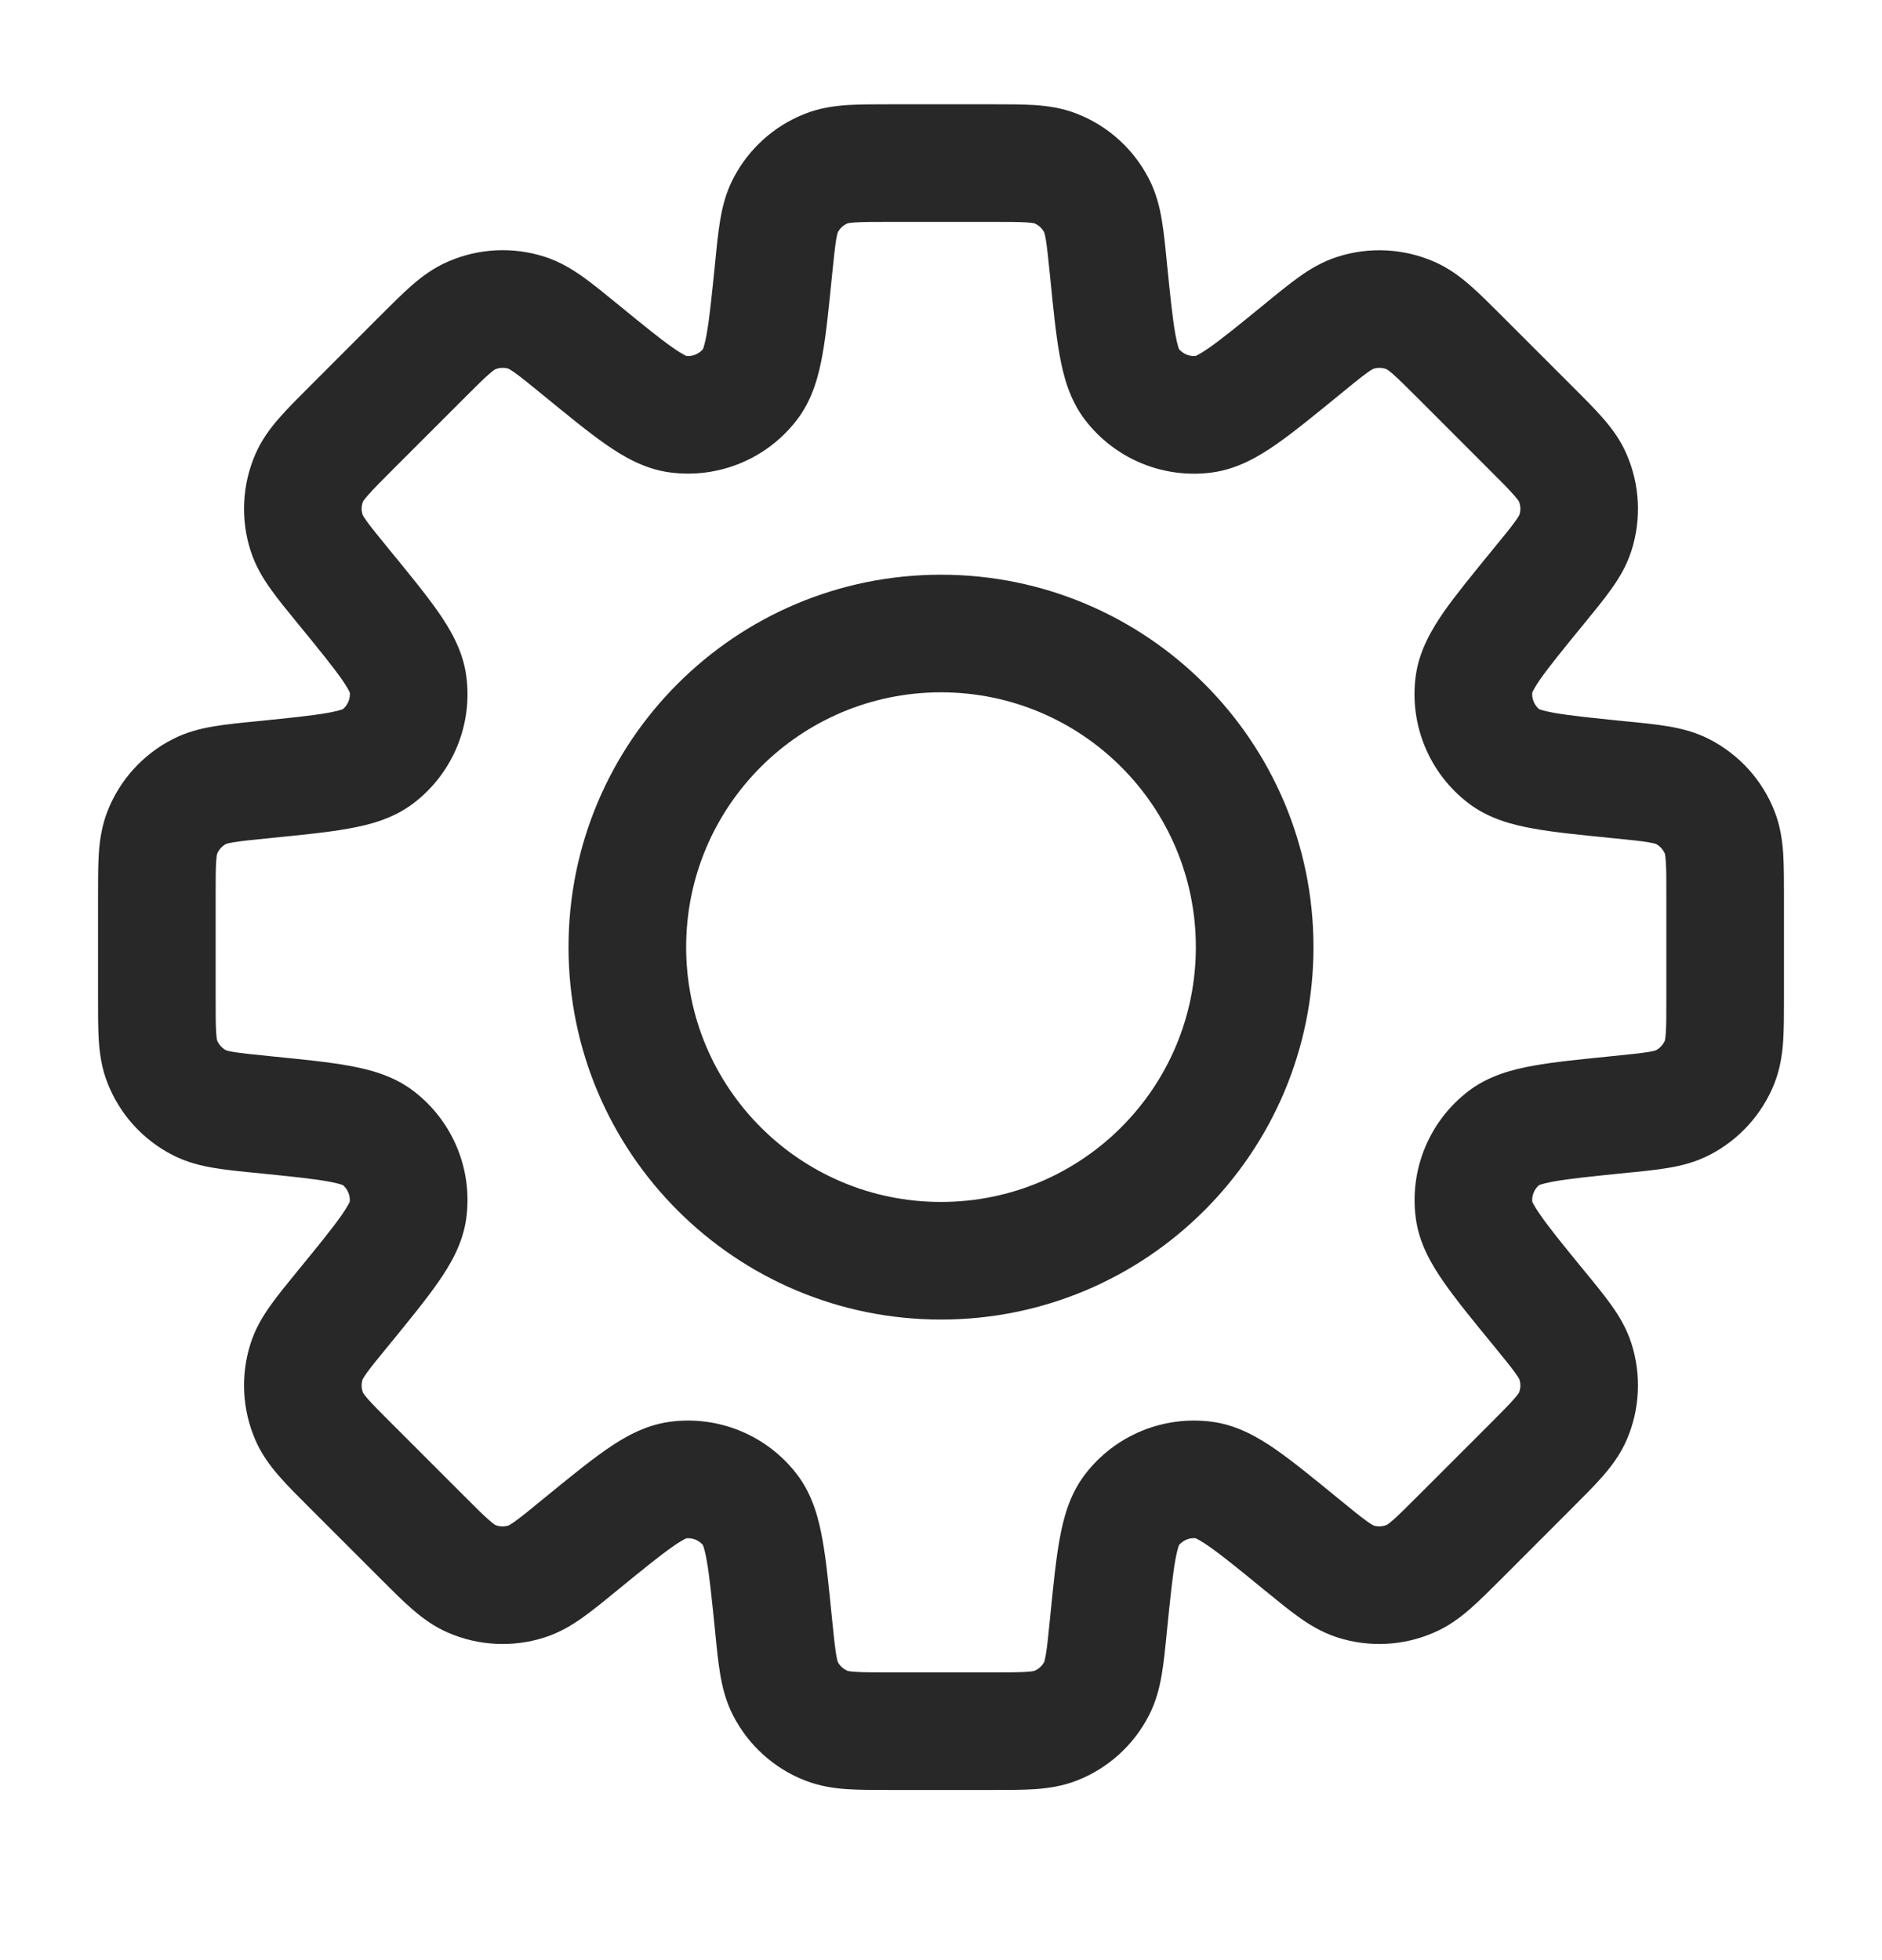 <svg width="24" height="25" viewBox="0 0 24 25" fill="none" xmlns="http://www.w3.org/2000/svg">
<path d="M14.136 3.441L14.882 3.367L14.136 3.441ZM13.984 2.622L13.317 2.965V2.965L13.984 2.622ZM14.431 4.898L15.027 4.443L15.027 4.443L14.431 4.898ZM15.36 5.282L15.259 4.539H15.259L15.36 5.282ZM16.598 4.461L17.073 5.042L17.073 5.042L16.598 4.461ZM17.285 3.989L17.514 4.704L17.285 3.989ZM17.987 4.024L18.285 3.336L18.285 3.336L17.987 4.024ZM18.624 4.562L18.094 5.092V5.092L18.624 4.562ZM19.518 5.456L20.048 4.925V4.925L19.518 5.456ZM20.056 6.093L20.744 5.795L20.744 5.795L20.056 6.093ZM20.091 6.795L20.805 7.023L20.805 7.023L20.091 6.795ZM19.619 7.482L19.038 7.007L19.038 7.007L19.619 7.482ZM18.797 8.721L18.054 8.621V8.621L18.797 8.721ZM19.182 9.649L18.727 10.245V10.245L19.182 9.649ZM20.639 9.944L20.713 9.198L20.639 9.944ZM21.458 10.096L21.802 9.43L21.802 9.43L21.458 10.096ZM21.93 10.617L22.627 10.341V10.341L21.93 10.617ZM21.93 13.543L21.233 13.267L21.233 13.267L21.93 13.543ZM21.458 14.064L21.802 14.73V14.73L21.458 14.064ZM20.639 14.216L20.564 13.47L20.54 13.472L20.515 13.476L20.639 14.216ZM20.639 14.216L20.713 14.962L20.738 14.96L20.762 14.956L20.639 14.216ZM19.183 14.511L18.728 13.915V13.915L19.183 14.511ZM18.798 15.44L18.055 15.54V15.54L18.798 15.44ZM19.619 16.677L19.038 17.152V17.152L19.619 16.677ZM20.091 17.365L19.376 17.593V17.593L20.091 17.365ZM20.056 18.067L19.368 17.769L19.368 17.769L20.056 18.067ZM19.518 18.704L20.048 19.234H20.048L19.518 18.704ZM18.624 19.597L18.094 19.067L18.094 19.067L18.624 19.597ZM17.987 20.135L18.285 20.823L18.285 20.823L17.987 20.135ZM17.285 20.17L17.057 20.885H17.057L17.285 20.17ZM16.598 19.698L17.073 19.118L17.066 19.113L16.598 19.698ZM16.598 19.698L16.123 20.279L16.129 20.284L16.598 19.698ZM15.36 18.877L15.46 18.134H15.46L15.36 18.877ZM14.431 19.262L15.027 19.716L15.027 19.716L14.431 19.262ZM14.136 20.718L13.39 20.644L14.136 20.718ZM13.984 21.538L13.317 21.195L13.317 21.195L13.984 21.538ZM13.463 22.01L13.187 21.312H13.187L13.463 22.01ZM10.537 22.01L10.813 21.312L10.537 22.01ZM10.016 21.538L10.683 21.195V21.195L10.016 21.538ZM9.864 20.718L9.118 20.793V20.793L9.864 20.718ZM9.569 19.262L8.973 19.717L8.973 19.717L9.569 19.262ZM8.641 18.877L8.541 18.134H8.541L8.641 18.877ZM7.402 19.699L6.927 19.118L6.915 19.128L6.904 19.138L7.402 19.699ZM7.402 19.699L7.877 20.279L7.889 20.27L7.9 20.259L7.402 19.699ZM6.715 20.171L6.943 20.885H6.943L6.715 20.171ZM6.013 20.136L5.715 20.824H5.715L6.013 20.136ZM5.376 19.598L5.906 19.067H5.906L5.376 19.598ZM4.482 18.704L3.952 19.235L3.952 19.235L4.482 18.704ZM3.944 18.067L4.632 17.769H4.632L3.944 18.067ZM3.909 17.365L4.624 17.594L4.624 17.594L3.909 17.365ZM4.381 16.678L4.962 17.153L4.962 17.153L4.381 16.678ZM5.202 15.439L5.946 15.539L5.202 15.439ZM4.818 14.511L5.273 13.915L5.273 13.915L4.818 14.511ZM3.361 14.216L3.287 14.962H3.287L3.361 14.216ZM2.542 14.064L2.885 13.397H2.885L2.542 14.064ZM2.07 13.543L1.373 13.818L1.373 13.818L2.07 13.543ZM2.07 10.617L1.373 10.341L1.373 10.341L2.07 10.617ZM2.542 10.096L2.198 9.43L2.198 9.43L2.542 10.096ZM3.362 9.944V9.194H3.324L3.287 9.198L3.362 9.944ZM3.362 9.944V10.694H3.399L3.436 10.69L3.362 9.944ZM4.818 9.649L4.363 9.053L4.363 9.053L4.818 9.649ZM5.203 8.721L5.946 8.621V8.621L5.203 8.721ZM4.381 7.482L4.962 7.007H4.962L4.381 7.482ZM3.909 6.794L4.624 6.566H4.624L3.909 6.794ZM3.944 6.092L3.256 5.794L3.256 5.794L3.944 6.092ZM4.482 5.455L5.013 5.985L5.013 5.985L4.482 5.455ZM5.376 4.562L4.845 4.031L5.376 4.562ZM6.013 4.024L5.715 3.336L5.715 3.336L6.013 4.024ZM6.715 3.989L6.943 3.274L6.943 3.274L6.715 3.989ZM7.402 4.461L7.877 3.88V3.88L7.402 4.461ZM8.64 5.282L8.741 4.539V4.539L8.64 5.282ZM9.569 4.897L8.973 4.443L9.569 4.897ZM9.864 3.441L10.61 3.516V3.516L9.864 3.441ZM10.016 2.622L9.35 2.278L9.35 2.278L10.016 2.622ZM10.537 2.15L10.813 2.847L10.813 2.847L10.537 2.15ZM13.463 2.15L13.739 1.453L13.739 1.453L13.463 2.15ZM14.882 3.367C14.862 3.16 14.843 2.968 14.816 2.808C14.788 2.641 14.744 2.459 14.65 2.278L13.317 2.965C13.311 2.953 13.321 2.965 13.337 3.057C13.353 3.156 13.367 3.289 13.39 3.516L14.882 3.367ZM15.027 4.443C15.053 4.477 15.025 4.465 14.988 4.26C14.953 4.063 14.925 3.79 14.882 3.367L13.39 3.516C13.43 3.914 13.463 4.257 13.512 4.526C13.559 4.788 13.637 5.094 13.835 5.353L15.027 4.443ZM15.259 4.539C15.17 4.551 15.082 4.514 15.027 4.443L13.835 5.353C14.216 5.853 14.836 6.11 15.459 6.026L15.259 4.539ZM16.123 3.881C15.794 4.15 15.581 4.323 15.416 4.438C15.246 4.556 15.217 4.545 15.259 4.539L15.459 6.026C15.783 5.982 16.054 5.821 16.273 5.669C16.497 5.513 16.763 5.295 17.073 5.042L16.123 3.881ZM17.057 3.275C16.863 3.337 16.703 3.434 16.565 3.533C16.433 3.627 16.284 3.749 16.123 3.881L17.073 5.042C17.249 4.897 17.353 4.813 17.435 4.754C17.511 4.7 17.527 4.699 17.514 4.704L17.057 3.275ZM18.285 3.336C17.897 3.168 17.46 3.146 17.057 3.275L17.514 4.704C17.571 4.685 17.634 4.688 17.689 4.712L18.285 3.336ZM19.155 4.032C19.008 3.885 18.872 3.748 18.75 3.642C18.622 3.53 18.473 3.417 18.285 3.336L17.689 4.712C17.676 4.707 17.692 4.709 17.762 4.77C17.838 4.837 17.933 4.931 18.094 5.092L19.155 4.032ZM20.048 4.925L19.155 4.032L18.094 5.092L18.987 5.986L20.048 4.925ZM20.744 5.795C20.663 5.607 20.55 5.458 20.438 5.33C20.332 5.208 20.195 5.072 20.048 4.925L18.987 5.986C19.149 6.147 19.243 6.242 19.309 6.318C19.371 6.388 19.373 6.404 19.368 6.391L20.744 5.795ZM20.805 7.023C20.934 6.619 20.912 6.183 20.744 5.795L19.368 6.391C19.392 6.446 19.395 6.509 19.376 6.566L20.805 7.023ZM20.199 7.957C20.331 7.796 20.453 7.647 20.547 7.515C20.646 7.377 20.743 7.217 20.805 7.023L19.376 6.566C19.381 6.553 19.38 6.569 19.326 6.645C19.267 6.727 19.183 6.831 19.038 7.007L20.199 7.957ZM19.541 8.82C19.535 8.863 19.524 8.834 19.642 8.663C19.757 8.499 19.93 8.286 20.199 7.957L19.038 7.007C18.785 7.317 18.567 7.583 18.41 7.807C18.259 8.026 18.098 8.297 18.054 8.621L19.541 8.82ZM19.637 9.053C19.566 8.998 19.529 8.91 19.541 8.82L18.054 8.621C17.97 9.244 18.227 9.864 18.727 10.245L19.637 9.053ZM20.713 9.198C20.29 9.155 20.017 9.127 19.82 9.092C19.615 9.055 19.603 9.027 19.637 9.053L18.727 10.245C18.986 10.443 19.292 10.521 19.554 10.568C19.823 10.617 20.166 10.65 20.564 10.69L20.713 9.198ZM21.802 9.43C21.621 9.336 21.439 9.292 21.272 9.264C21.112 9.237 20.92 9.218 20.713 9.198L20.564 10.69C20.791 10.713 20.924 10.726 21.023 10.743C21.115 10.759 21.127 10.769 21.115 10.763L21.802 9.43ZM22.627 10.341C22.472 9.948 22.178 9.624 21.802 9.43L21.115 10.763C21.168 10.79 21.21 10.837 21.233 10.893L22.627 10.341ZM22.75 11.448C22.75 11.24 22.75 11.048 22.74 10.886C22.728 10.716 22.703 10.531 22.627 10.341L21.233 10.893C21.227 10.88 21.237 10.893 21.243 10.986C21.25 11.086 21.25 11.22 21.25 11.448H22.75ZM22.75 12.712V11.448H21.25V12.712H22.75ZM22.628 13.818C22.703 13.628 22.728 13.443 22.74 13.274C22.75 13.112 22.75 12.92 22.75 12.712H21.25C21.25 12.94 21.25 13.074 21.243 13.174C21.237 13.267 21.227 13.28 21.233 13.267L22.628 13.818ZM21.802 14.73C22.178 14.536 22.472 14.212 22.628 13.818L21.233 13.267C21.21 13.323 21.168 13.369 21.115 13.397L21.802 14.73ZM20.713 14.962C20.92 14.942 21.112 14.923 21.272 14.896C21.439 14.868 21.62 14.824 21.802 14.73L21.115 13.397C21.127 13.391 21.115 13.401 21.023 13.417C20.924 13.433 20.791 13.447 20.564 13.47L20.713 14.962ZM20.762 14.956L20.762 14.956L20.515 13.476L20.515 13.476L20.762 14.956ZM19.637 15.107C19.603 15.133 19.616 15.105 19.82 15.068C20.017 15.033 20.29 15.005 20.713 14.962L20.564 13.47C20.166 13.51 19.824 13.543 19.555 13.592C19.293 13.639 18.987 13.717 18.728 13.915L19.637 15.107ZM19.541 15.339C19.529 15.25 19.566 15.162 19.637 15.107L18.728 13.915C18.228 14.296 17.971 14.916 18.055 15.54L19.541 15.339ZM20.199 16.203C19.93 15.874 19.757 15.661 19.643 15.496C19.524 15.326 19.535 15.297 19.541 15.339L18.055 15.54C18.098 15.863 18.259 16.134 18.411 16.352C18.567 16.577 18.785 16.843 19.038 17.152L20.199 16.203ZM20.805 17.136C20.743 16.942 20.646 16.782 20.547 16.644C20.453 16.512 20.331 16.363 20.199 16.203L19.038 17.152C19.183 17.329 19.267 17.433 19.326 17.515C19.38 17.59 19.381 17.606 19.376 17.593L20.805 17.136ZM20.744 18.365C20.912 17.977 20.934 17.54 20.805 17.136L19.376 17.593C19.395 17.651 19.392 17.713 19.368 17.769L20.744 18.365ZM20.048 19.234C20.195 19.087 20.332 18.951 20.438 18.829C20.55 18.701 20.663 18.552 20.744 18.365L19.368 17.769C19.373 17.756 19.371 17.771 19.309 17.841C19.243 17.917 19.149 18.012 18.988 18.173L20.048 19.234ZM19.155 20.128L20.048 19.234L18.988 18.173L18.094 19.067L19.155 20.128ZM18.285 20.823C18.473 20.742 18.622 20.63 18.75 20.518C18.872 20.411 19.008 20.275 19.155 20.128L18.094 19.067C17.933 19.228 17.838 19.323 17.762 19.389C17.692 19.45 17.677 19.453 17.689 19.447L18.285 20.823ZM17.057 20.885C17.46 21.014 17.897 20.992 18.285 20.823L17.689 19.447C17.634 19.471 17.571 19.474 17.514 19.456L17.057 20.885ZM16.123 20.279C16.284 20.41 16.433 20.533 16.565 20.627C16.703 20.725 16.863 20.823 17.057 20.885L17.514 19.456C17.527 19.46 17.511 19.459 17.435 19.405C17.353 19.347 17.249 19.262 17.073 19.118L16.123 20.279ZM16.129 20.284L16.129 20.284L17.066 19.113L17.066 19.113L16.129 20.284ZM15.259 19.62C15.217 19.615 15.246 19.603 15.416 19.722C15.581 19.836 15.794 20.01 16.123 20.279L17.073 19.118C16.763 18.865 16.497 18.646 16.273 18.49C16.054 18.338 15.783 18.177 15.46 18.134L15.259 19.62ZM15.027 19.716C15.082 19.645 15.171 19.608 15.259 19.62L15.46 18.134C14.836 18.05 14.216 18.307 13.835 18.807L15.027 19.716ZM14.882 20.793C14.925 20.37 14.953 20.097 14.988 19.899C15.025 19.695 15.053 19.682 15.027 19.716L13.835 18.807C13.637 19.066 13.559 19.372 13.512 19.634C13.463 19.903 13.43 20.246 13.39 20.644L14.882 20.793ZM14.65 21.882C14.744 21.701 14.788 21.519 14.816 21.352C14.843 21.192 14.862 21 14.882 20.793L13.39 20.644C13.367 20.87 13.354 21.004 13.337 21.103C13.321 21.195 13.311 21.207 13.317 21.195L14.65 21.882ZM13.739 22.707C14.132 22.552 14.456 22.259 14.65 21.882L13.317 21.195C13.29 21.248 13.243 21.29 13.187 21.312L13.739 22.707ZM12.632 22.83C12.84 22.83 13.032 22.83 13.194 22.82C13.364 22.808 13.549 22.782 13.739 22.707L13.187 21.312C13.2 21.307 13.187 21.317 13.094 21.323C12.994 21.33 12.86 21.33 12.632 21.33V22.83ZM11.368 22.83H12.632V21.33H11.368V22.83ZM10.261 22.707C10.451 22.782 10.636 22.808 10.806 22.82C10.968 22.83 11.16 22.83 11.368 22.83V21.33C11.14 21.33 11.006 21.33 10.906 21.323C10.813 21.317 10.8 21.307 10.813 21.312L10.261 22.707ZM9.35 21.882C9.544 22.259 9.868 22.552 10.261 22.707L10.813 21.312C10.757 21.29 10.71 21.248 10.683 21.195L9.35 21.882ZM9.118 20.793C9.138 21 9.157 21.192 9.184 21.352C9.212 21.519 9.256 21.701 9.35 21.882L10.683 21.195C10.689 21.207 10.679 21.195 10.663 21.103C10.647 21.004 10.633 20.871 10.61 20.644L9.118 20.793ZM8.973 19.717C8.947 19.683 8.975 19.695 9.012 19.9C9.047 20.097 9.075 20.37 9.118 20.793L10.61 20.644C10.57 20.246 10.537 19.903 10.488 19.634C10.441 19.372 10.363 19.066 10.165 18.807L8.973 19.717ZM8.741 19.621C8.83 19.609 8.918 19.645 8.973 19.717L10.165 18.807C9.784 18.307 9.164 18.05 8.541 18.134L8.741 19.621ZM7.877 20.279C8.206 20.01 8.419 19.837 8.584 19.722C8.754 19.604 8.783 19.615 8.741 19.621L8.541 18.134C8.217 18.178 7.946 18.338 7.727 18.491C7.503 18.647 7.237 18.865 6.927 19.118L7.877 20.279ZM7.9 20.259L7.9 20.259L6.904 19.138L6.904 19.138L7.9 20.259ZM6.943 20.885C7.137 20.823 7.297 20.726 7.435 20.627C7.567 20.533 7.716 20.411 7.877 20.279L6.927 19.118C6.751 19.263 6.647 19.347 6.565 19.406C6.489 19.46 6.473 19.46 6.486 19.456L6.943 20.885ZM5.715 20.824C6.103 20.992 6.539 21.014 6.943 20.885L6.486 19.456C6.429 19.475 6.366 19.472 6.311 19.448L5.715 20.824ZM4.845 20.128C4.992 20.275 5.128 20.412 5.25 20.518C5.378 20.63 5.527 20.743 5.715 20.824L6.311 19.448C6.324 19.453 6.308 19.451 6.238 19.389C6.162 19.323 6.067 19.229 5.906 19.067L4.845 20.128ZM3.952 19.235L4.845 20.128L5.906 19.067L5.013 18.174L3.952 19.235ZM3.256 18.365C3.337 18.553 3.45 18.702 3.561 18.829C3.668 18.952 3.805 19.088 3.952 19.235L5.013 18.174C4.851 18.013 4.757 17.918 4.69 17.842C4.629 17.772 4.627 17.756 4.632 17.769L3.256 18.365ZM3.195 17.137C3.066 17.541 3.088 17.977 3.256 18.365L4.632 17.769C4.608 17.713 4.605 17.651 4.624 17.594L3.195 17.137ZM3.801 16.203C3.669 16.364 3.547 16.513 3.453 16.645C3.354 16.783 3.257 16.942 3.195 17.137L4.624 17.594C4.619 17.607 4.62 17.591 4.674 17.515C4.733 17.433 4.817 17.329 4.962 17.153L3.801 16.203ZM4.459 15.339C4.465 15.297 4.476 15.326 4.358 15.496C4.243 15.661 4.07 15.874 3.801 16.203L4.962 17.153C5.215 16.843 5.433 16.577 5.589 16.352C5.741 16.134 5.902 15.863 5.946 15.539L4.459 15.339ZM4.363 15.107C4.434 15.162 4.471 15.25 4.459 15.339L5.946 15.539C6.03 14.916 5.773 14.296 5.273 13.915L4.363 15.107ZM3.287 14.962C3.71 15.005 3.983 15.033 4.18 15.068C4.385 15.105 4.397 15.133 4.363 15.107L5.273 13.915C5.014 13.717 4.708 13.639 4.446 13.592C4.177 13.543 3.834 13.51 3.436 13.47L3.287 14.962ZM2.198 14.73C2.379 14.824 2.561 14.868 2.728 14.896C2.888 14.923 3.08 14.942 3.287 14.962L3.436 13.47C3.209 13.447 3.076 13.433 2.977 13.417C2.885 13.401 2.873 13.391 2.885 13.397L2.198 14.73ZM1.373 13.818C1.528 14.212 1.821 14.536 2.198 14.73L2.885 13.397C2.832 13.369 2.79 13.323 2.768 13.267L1.373 13.818ZM1.25 12.712C1.25 12.92 1.25 13.112 1.26 13.274C1.272 13.444 1.297 13.629 1.373 13.818L2.768 13.267C2.773 13.28 2.763 13.267 2.757 13.174C2.75 13.074 2.75 12.94 2.75 12.712H1.25ZM1.25 11.448V12.712H2.75V11.448H1.25ZM1.373 10.341C1.298 10.531 1.272 10.716 1.26 10.886C1.25 11.048 1.25 11.24 1.25 11.448H2.75C2.75 11.22 2.75 11.086 2.757 10.986C2.763 10.893 2.773 10.88 2.768 10.893L1.373 10.341ZM2.198 9.43C1.821 9.624 1.528 9.948 1.373 10.341L2.768 10.893C2.79 10.837 2.832 10.79 2.885 10.763L2.198 9.43ZM3.287 9.198C3.08 9.218 2.888 9.237 2.728 9.264C2.561 9.292 2.379 9.336 2.198 9.43L2.885 10.763C2.873 10.769 2.885 10.759 2.977 10.743C3.076 10.726 3.209 10.713 3.436 10.69L3.287 9.198ZM3.362 9.194H3.362V10.694H3.362V9.194ZM3.362 9.194H3.362V10.694H3.362V9.194ZM4.363 9.053C4.397 9.027 4.385 9.055 4.181 9.092C3.983 9.127 3.71 9.155 3.287 9.198L3.436 10.69C3.834 10.65 4.177 10.617 4.446 10.568C4.708 10.521 5.014 10.443 5.273 10.245L4.363 9.053ZM4.46 8.82C4.472 8.909 4.435 8.998 4.363 9.053L5.273 10.245C5.773 9.864 6.03 9.244 5.946 8.621L4.46 8.82ZM3.801 7.957C4.07 8.286 4.243 8.499 4.358 8.663C4.477 8.834 4.465 8.863 4.46 8.82L5.946 8.621C5.903 8.297 5.742 8.026 5.59 7.807C5.434 7.583 5.215 7.316 4.962 7.007L3.801 7.957ZM3.195 7.022C3.257 7.217 3.354 7.376 3.453 7.515C3.547 7.647 3.669 7.796 3.801 7.957L4.962 7.007C4.817 6.83 4.733 6.726 4.674 6.644C4.62 6.568 4.619 6.553 4.624 6.566L3.195 7.022ZM3.256 5.794C3.088 6.183 3.066 6.619 3.195 7.022L4.624 6.566C4.605 6.508 4.608 6.446 4.632 6.39L3.256 5.794ZM3.952 4.925C3.805 5.072 3.668 5.208 3.562 5.33C3.45 5.458 3.337 5.607 3.256 5.794L4.632 6.39C4.627 6.403 4.629 6.388 4.691 6.318C4.757 6.242 4.851 6.147 5.013 5.985L3.952 4.925ZM4.845 4.031L3.952 4.925L5.013 5.985L5.906 5.092L4.845 4.031ZM4.845 4.031L4.845 4.031L5.906 5.092L5.906 5.092L4.845 4.031ZM5.715 3.336C5.527 3.417 5.378 3.529 5.25 3.641C5.128 3.748 4.992 3.884 4.845 4.031L5.906 5.092C6.067 4.931 6.162 4.836 6.238 4.77C6.308 4.709 6.324 4.706 6.311 4.712L5.715 3.336ZM6.943 3.274C6.54 3.145 6.103 3.167 5.715 3.336L6.311 4.712C6.366 4.688 6.429 4.685 6.486 4.703L6.943 3.274ZM7.877 3.88C7.716 3.749 7.567 3.626 7.435 3.532C7.297 3.434 7.137 3.336 6.943 3.274L6.486 4.703C6.473 4.699 6.489 4.7 6.565 4.754C6.647 4.812 6.751 4.897 6.927 5.041L7.877 3.88ZM8.741 4.539C8.783 4.544 8.754 4.556 8.584 4.437C8.419 4.323 8.206 4.149 7.877 3.88L6.927 5.041C7.237 5.294 7.503 5.513 7.727 5.669C7.946 5.821 8.217 5.982 8.54 6.025L8.741 4.539ZM8.973 4.443C8.918 4.514 8.83 4.551 8.741 4.539L8.54 6.025C9.164 6.109 9.784 5.852 10.165 5.352L8.973 4.443ZM9.118 3.367C9.075 3.79 9.047 4.062 9.012 4.26C8.975 4.464 8.947 4.477 8.973 4.443L10.165 5.352C10.363 5.093 10.441 4.787 10.488 4.525C10.537 4.256 10.57 3.914 10.61 3.516L9.118 3.367ZM9.35 2.278C9.256 2.459 9.212 2.641 9.184 2.808C9.157 2.968 9.138 3.16 9.118 3.367L10.61 3.516C10.633 3.289 10.647 3.156 10.663 3.057C10.679 2.965 10.689 2.953 10.683 2.965L9.35 2.278ZM10.262 1.452C9.868 1.608 9.544 1.901 9.35 2.278L10.683 2.965C10.71 2.912 10.757 2.87 10.813 2.847L10.262 1.452ZM11.368 1.33C11.16 1.33 10.968 1.33 10.806 1.34C10.636 1.352 10.452 1.377 10.262 1.452L10.813 2.847C10.8 2.853 10.813 2.843 10.906 2.837C11.006 2.83 11.14 2.83 11.368 2.83V1.33ZM12.632 1.33H11.368V2.83H12.632V1.33ZM13.739 1.453C13.549 1.377 13.364 1.352 13.194 1.34C13.032 1.33 12.84 1.33 12.632 1.33V2.83C12.86 2.83 12.994 2.83 13.094 2.837C13.187 2.843 13.2 2.853 13.187 2.847L13.739 1.453ZM14.65 2.278C14.456 1.901 14.132 1.608 13.739 1.453L13.187 2.847C13.243 2.87 13.29 2.912 13.317 2.965L14.65 2.278ZM15.25 12.08C15.25 13.875 13.795 15.33 12 15.33V16.83C14.623 16.83 16.75 14.703 16.75 12.08H15.25ZM12 8.83C13.795 8.83 15.25 10.285 15.25 12.08H16.75C16.75 9.457 14.623 7.33 12 7.33V8.83ZM8.75 12.08C8.75 10.285 10.205 8.83 12 8.83V7.33C9.377 7.33 7.25 9.457 7.25 12.08H8.75ZM12 15.33C10.205 15.33 8.75 13.875 8.75 12.08H7.25C7.25 14.703 9.377 16.83 12 16.83V15.33Z" fill="#282828"/>
</svg>
